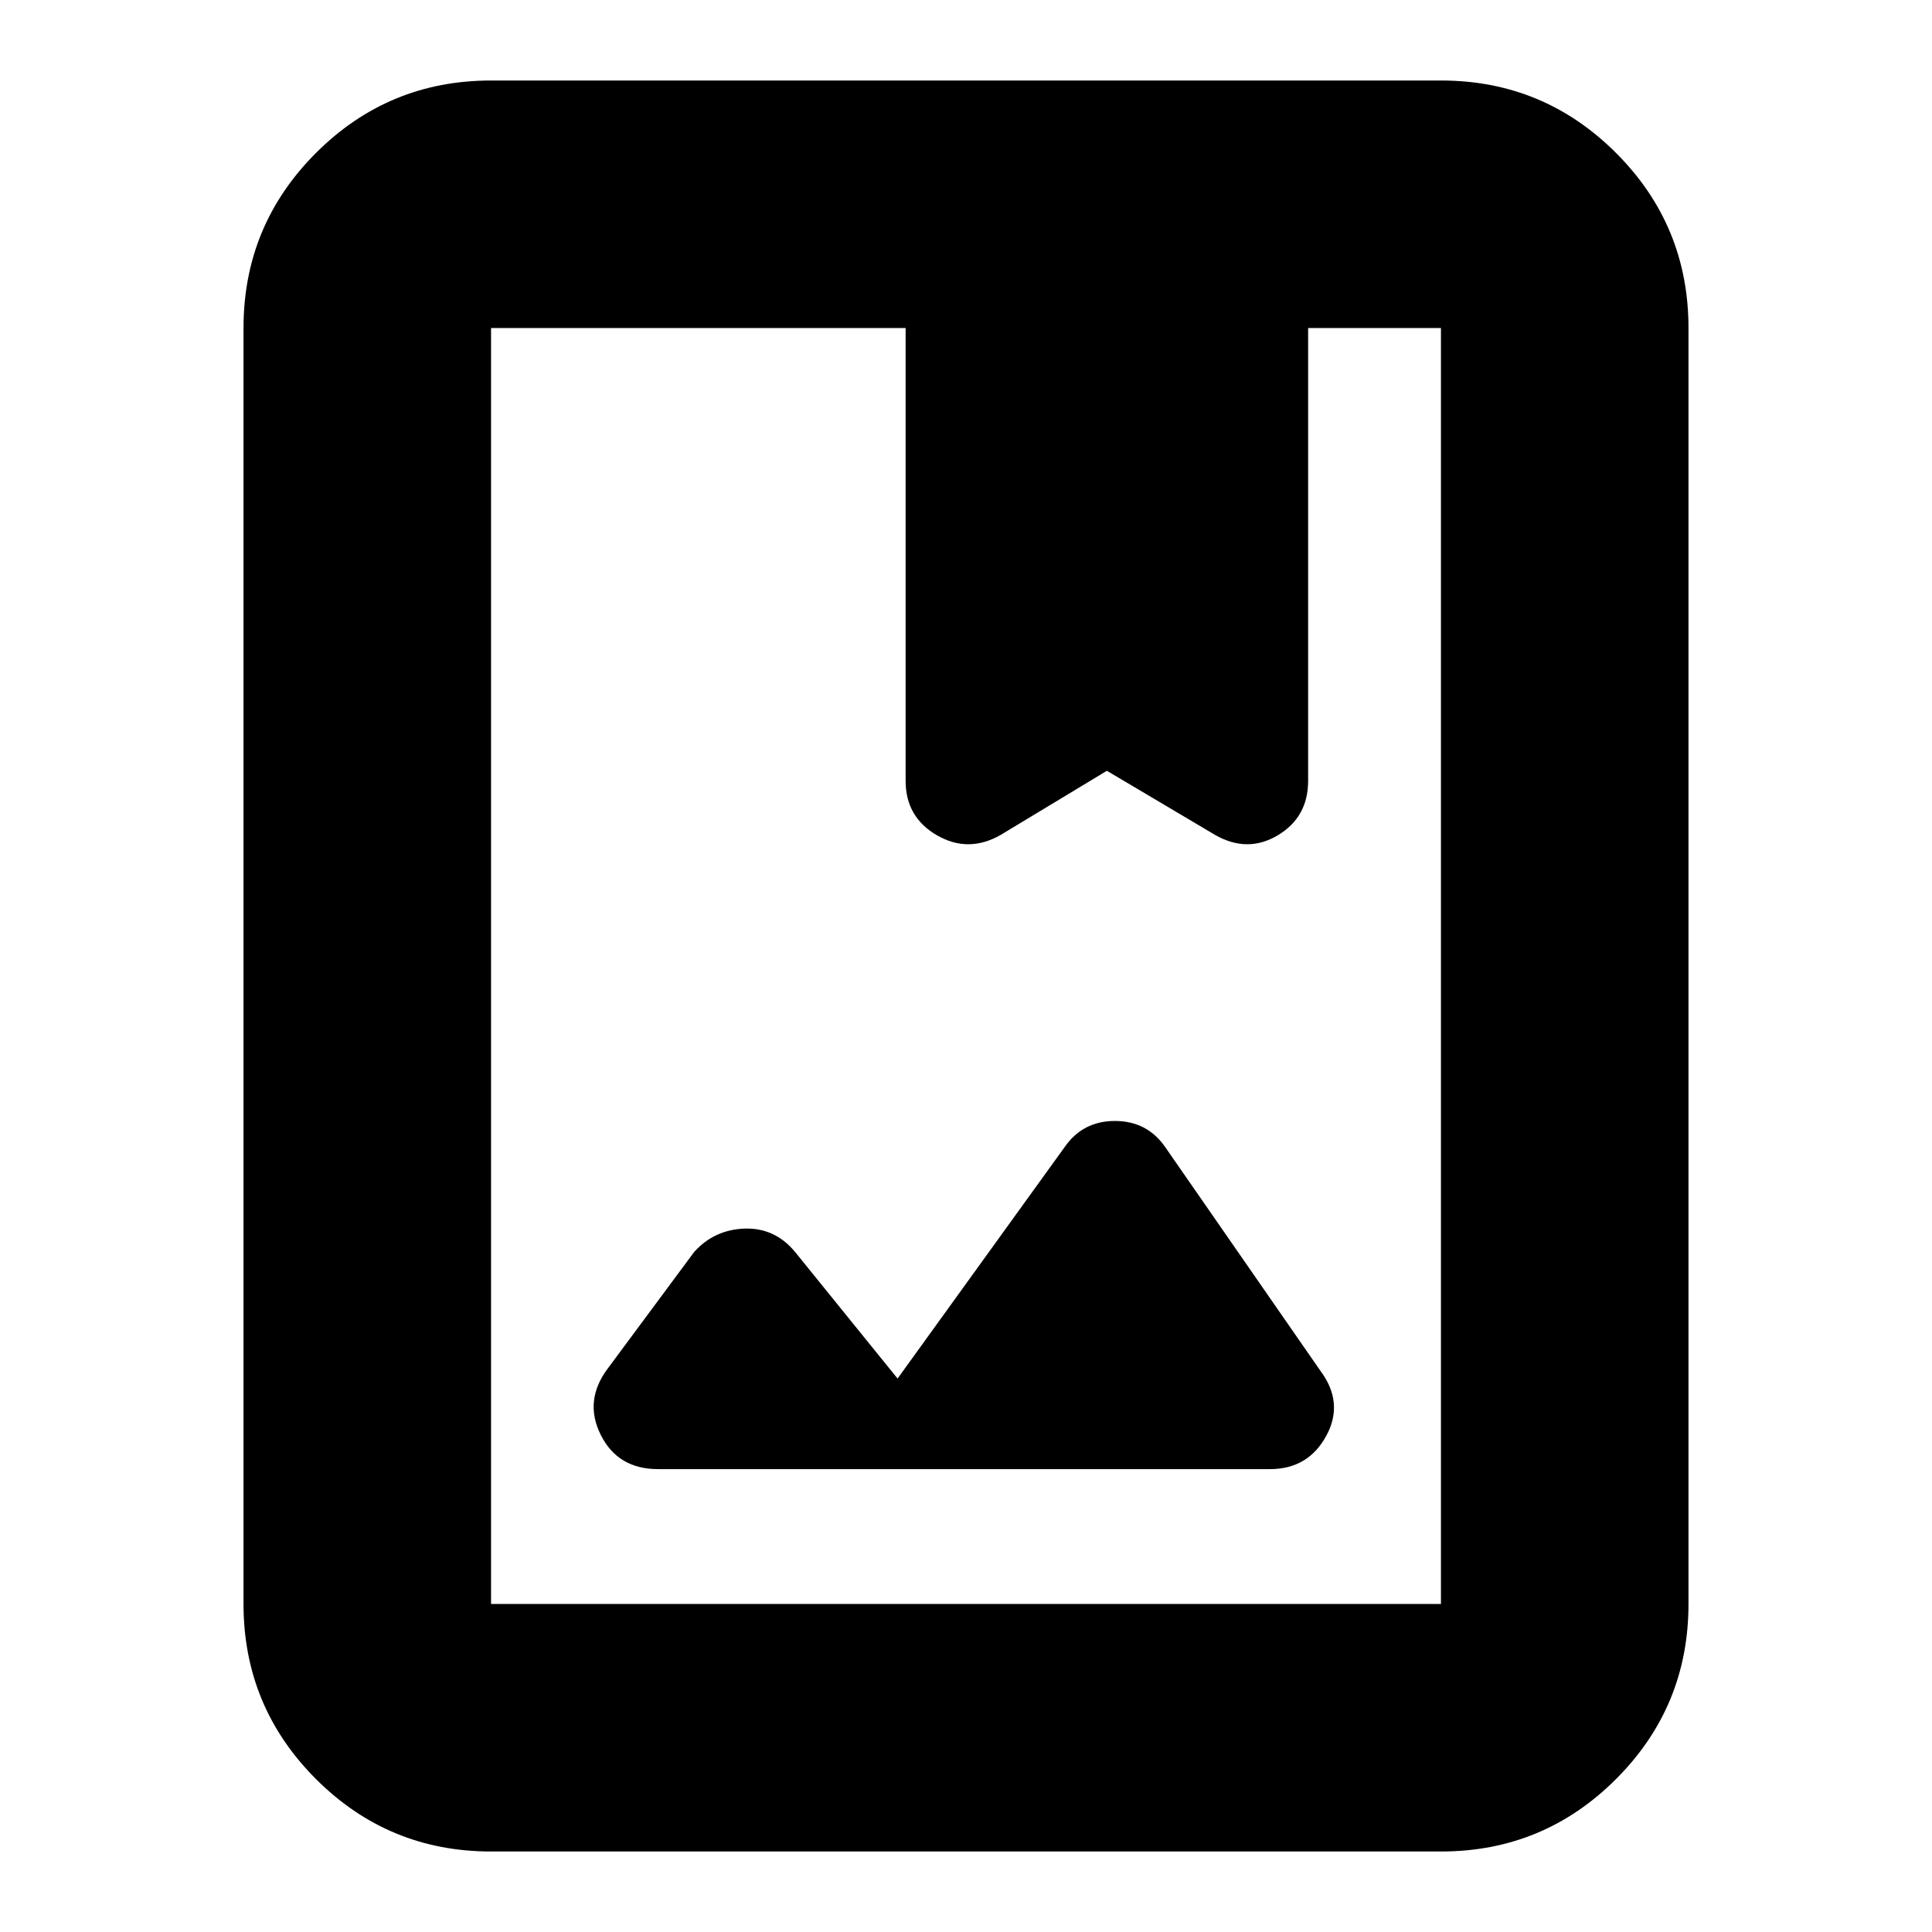 <svg xmlns="http://www.w3.org/2000/svg" height="24" width="24"><path d="M6.1 23Q4.825 23 3.925 22.1Q3.025 21.2 3.025 19.925V4.075Q3.025 2.8 3.925 1.9Q4.825 1 6.1 1H17.9Q19.175 1 20.075 1.9Q20.975 2.8 20.975 4.075V19.925Q20.975 21.2 20.075 22.1Q19.175 23 17.9 23ZM6.1 19.925H17.9Q17.9 19.925 17.9 19.925Q17.9 19.925 17.9 19.925V4.075Q17.9 4.075 17.9 4.075Q17.9 4.075 17.9 4.075H16.25V9.7Q16.25 10.15 15.875 10.375Q15.5 10.6 15.1 10.375L13.75 9.575L12.425 10.375Q12.025 10.6 11.637 10.375Q11.25 10.15 11.25 9.7V4.075H6.1Q6.1 4.075 6.1 4.075Q6.1 4.075 6.1 4.075V19.925Q6.1 19.925 6.1 19.925Q6.1 19.925 6.1 19.925ZM8.175 18.25H15.775Q16.25 18.25 16.475 17.837Q16.7 17.425 16.4 17.025L14.475 14.25Q14.25 13.925 13.85 13.925Q13.45 13.925 13.225 14.25L11.15 17.125L9.875 15.55Q9.625 15.25 9.25 15.262Q8.875 15.275 8.625 15.55L7.55 17Q7.25 17.4 7.463 17.825Q7.675 18.25 8.175 18.25ZM11.25 4.075H13.75H16.25ZM6.1 4.075Q6.1 4.075 6.1 4.075Q6.1 4.075 6.1 4.075Q6.1 4.075 6.1 4.075Q6.1 4.075 6.1 4.075H11.25H13.75H16.25H17.9Q17.9 4.075 17.9 4.075Q17.9 4.075 17.9 4.075Q17.9 4.075 17.9 4.075Q17.9 4.075 17.9 4.075Z"/></svg>